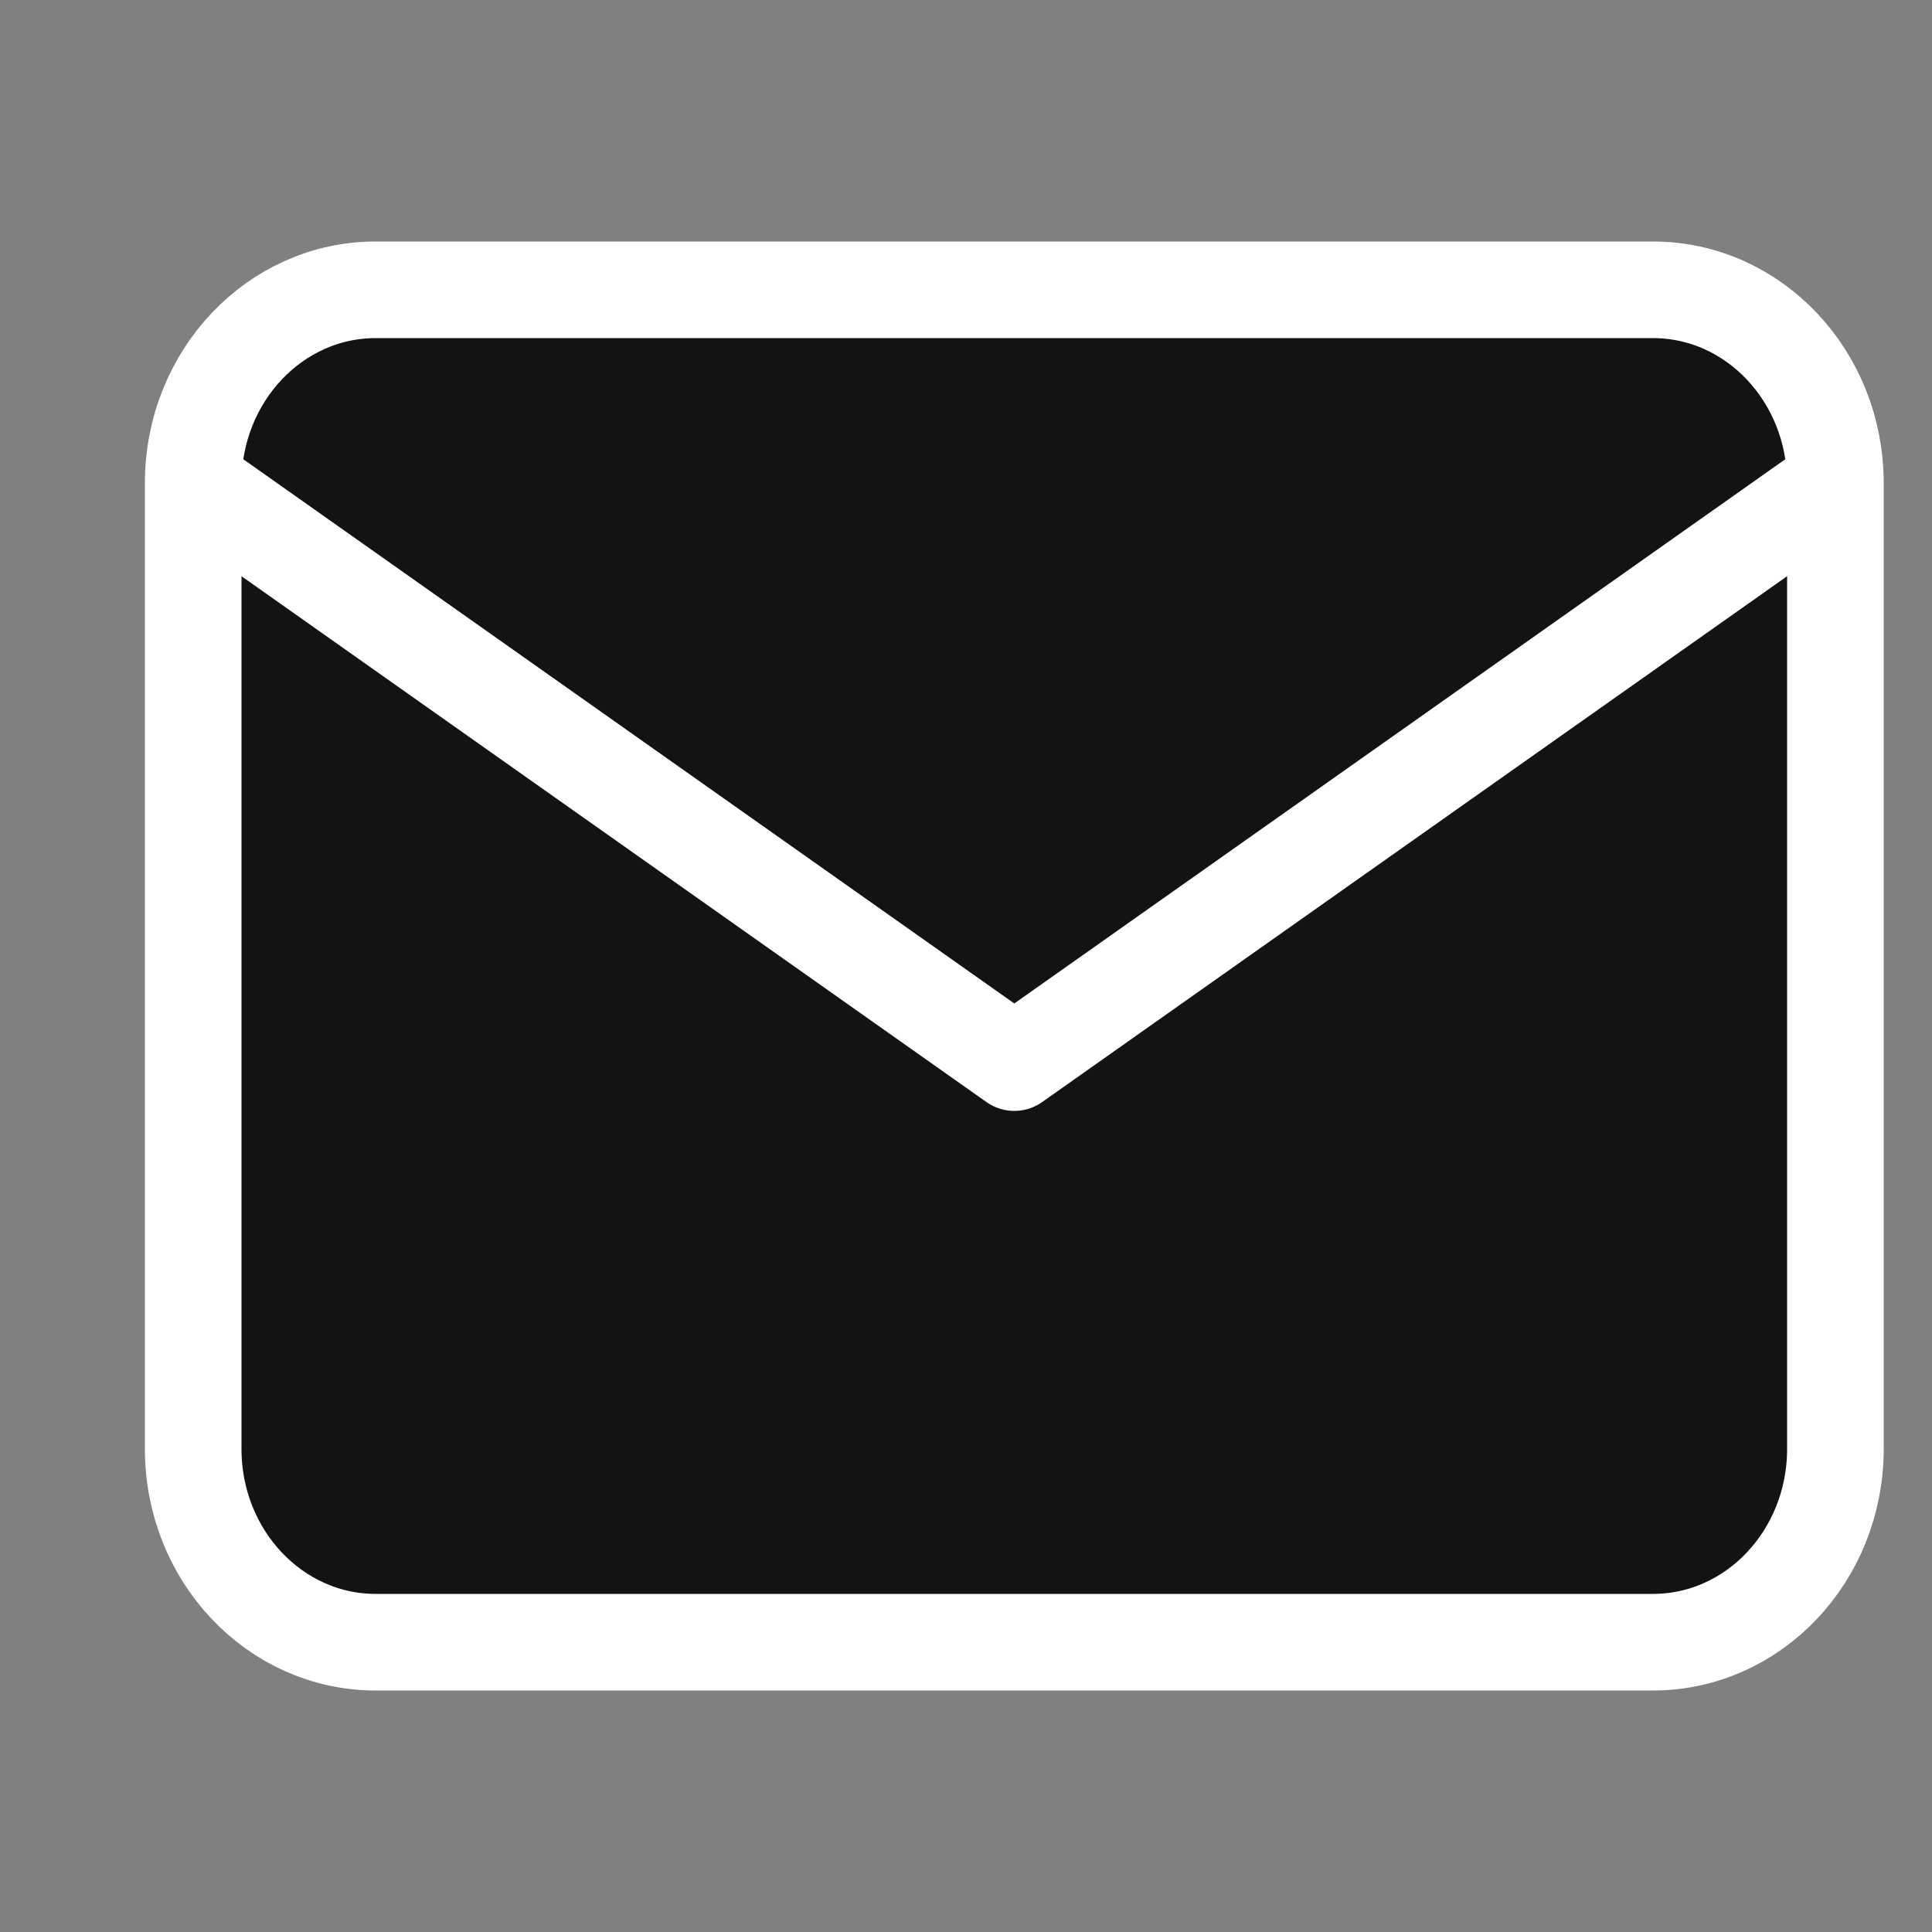 <svg width="20" height="20" viewBox="0 0 20 20" fill="none" xmlns="http://www.w3.org/2000/svg">
<rect x="0" y="0" width="20" height="20" fill="#808080" stroke="none"/>
<path d="M17.111 3H3.889C2.846 3 2 3.895 2 5V15C2 16.105 2.846 17 3.889 17H17.111C18.154 17 19 16.105 19 15V5C19 3.895 18.154 3 17.111 3Z" fill="#141313"/>
<path d="M2 5L10.5 11L19 5" fill="#141313"/>
<path d="M19 5C19 3.895 18.154 3 17.111 3H3.889C2.846 3 2 3.895 2 5M19 5V15C19 16.105 18.154 17 17.111 17H3.889C2.846 17 2 16.105 2 15V5M19 5L10.5 11L2 5" stroke="white" stroke-linecap="round" stroke-linejoin="round"/>
</svg>
